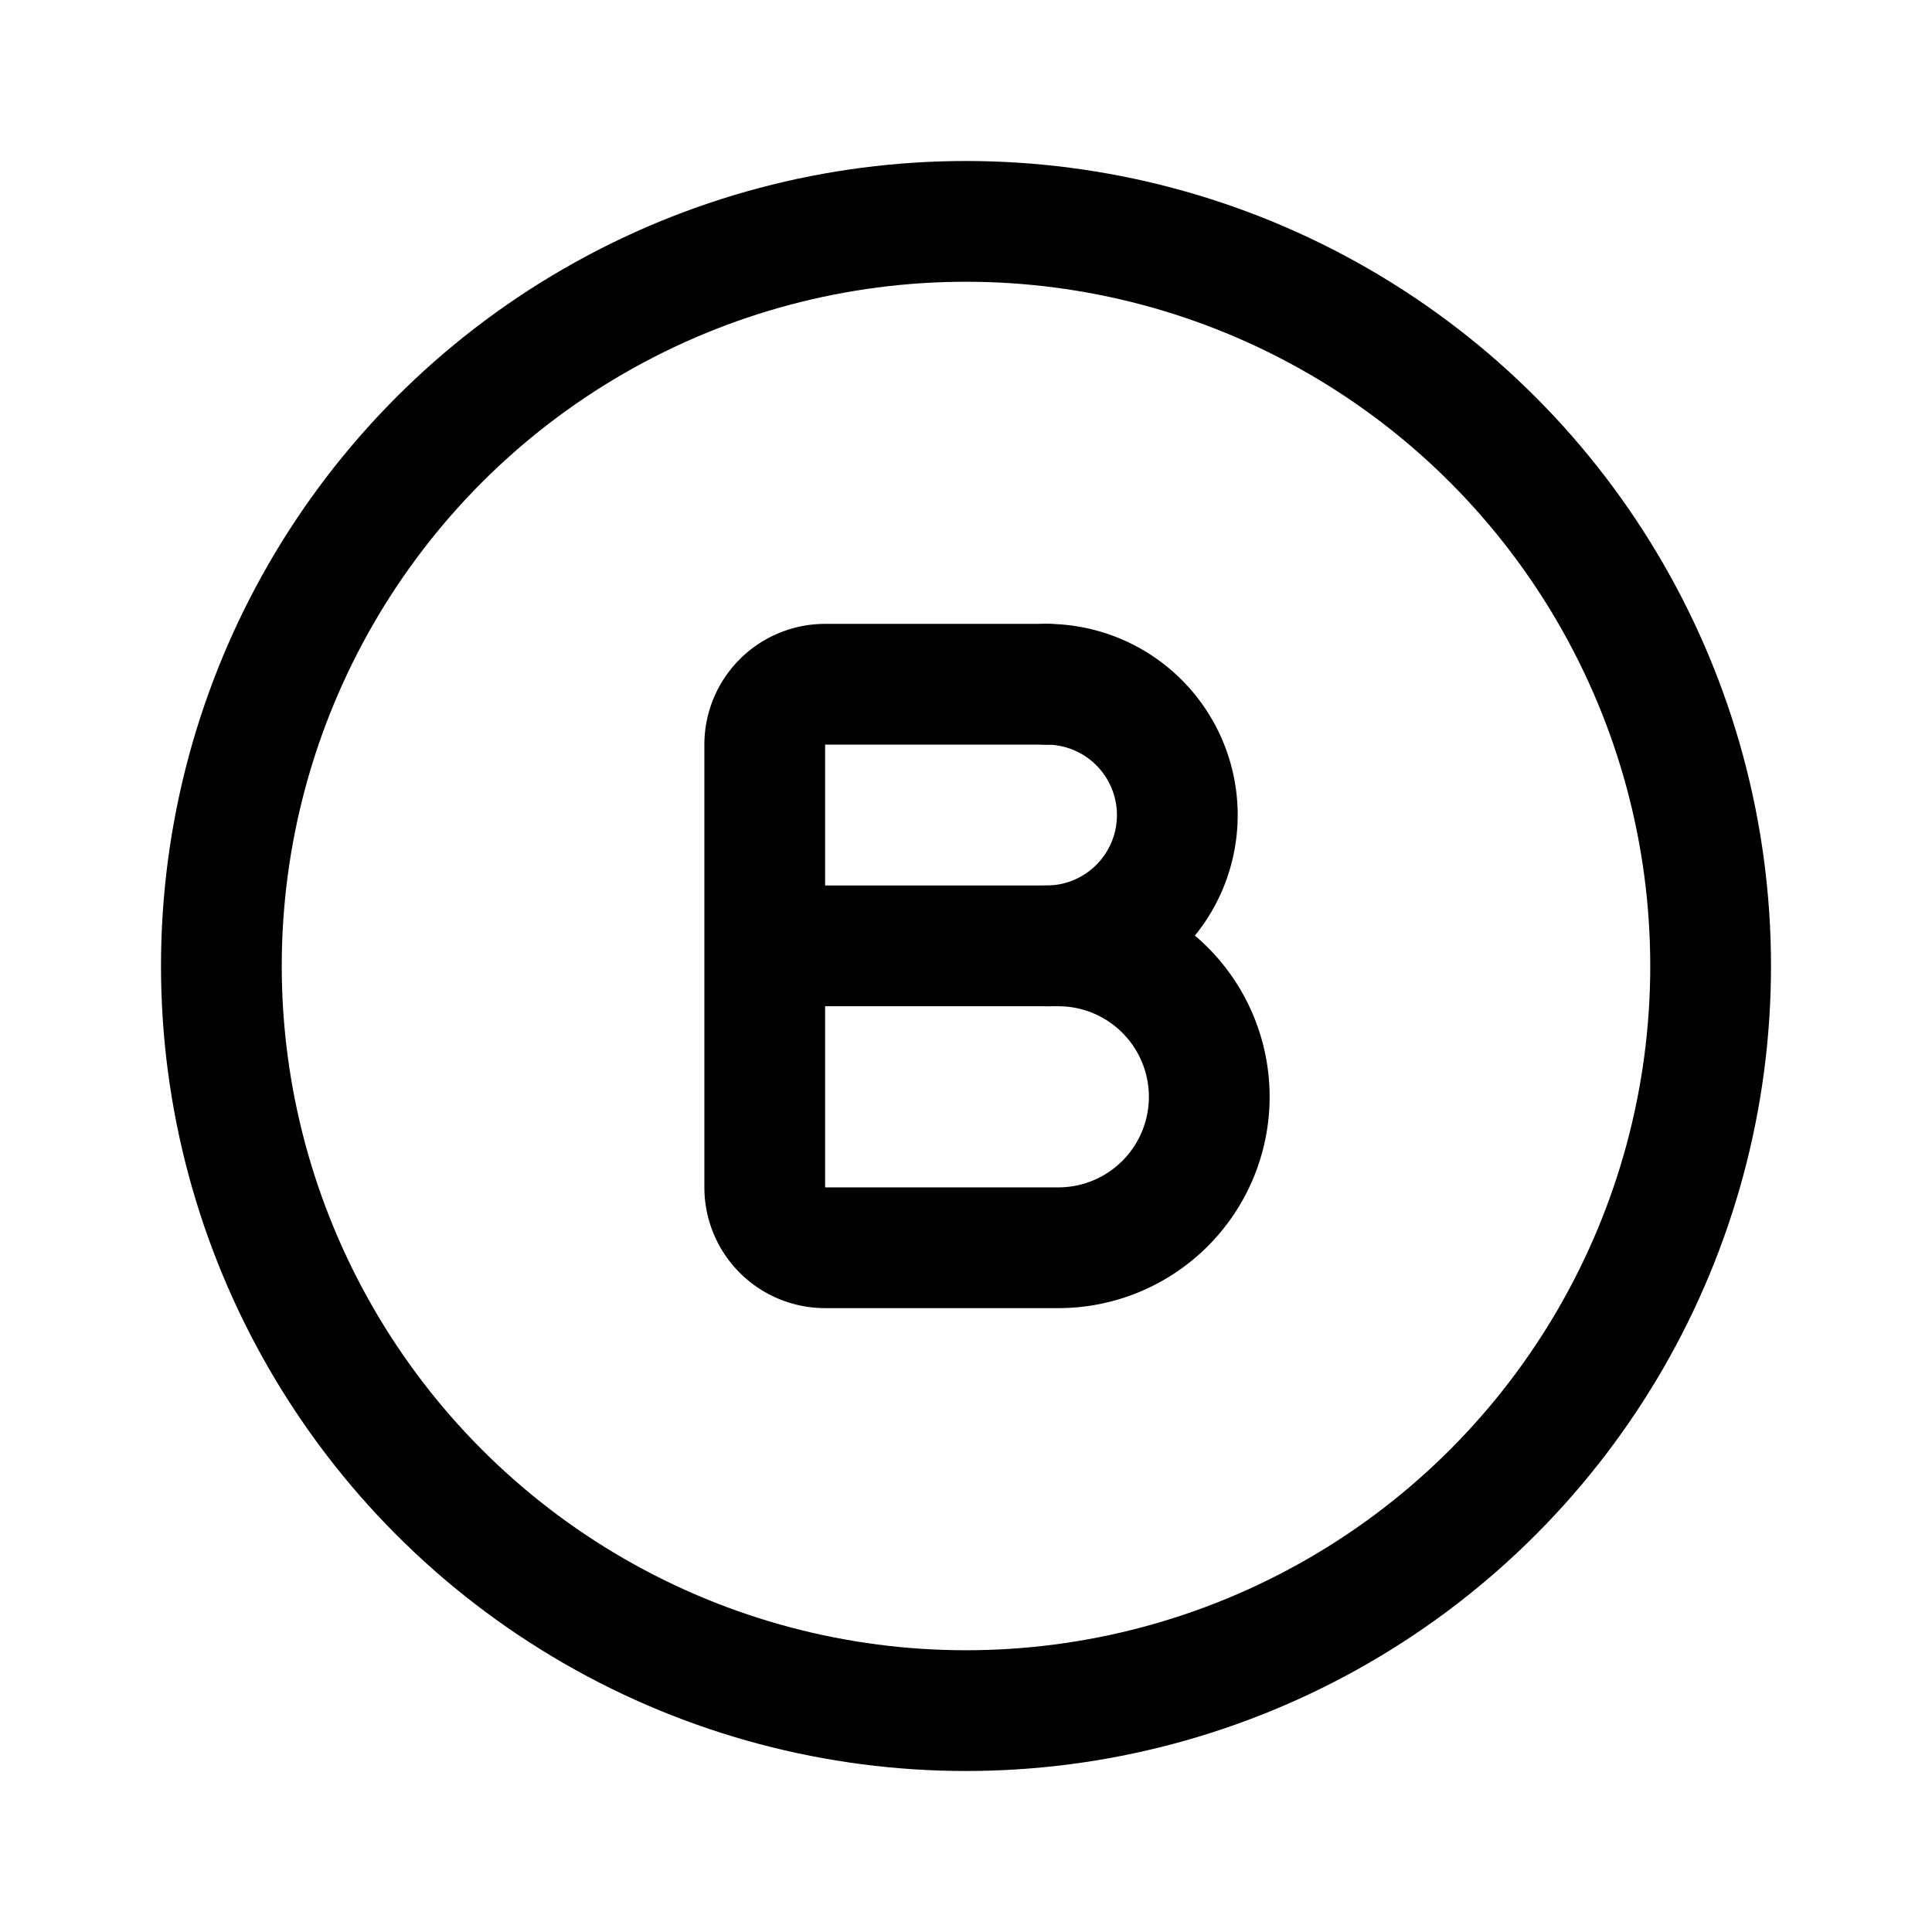 <svg xmlns="http://www.w3.org/2000/svg" width="192" height="192" fill="none" viewBox="0 0 192 192"><circle cx="96" cy="96" r="74" stroke="#000" stroke-linecap="round" stroke-linejoin="round" stroke-width="12"/><path stroke="#000" stroke-linecap="round" stroke-linejoin="round" stroke-width="12" d="M104 94a13 13 0 0 0 0-26"/><path stroke="#000" stroke-linecap="round" stroke-linejoin="round" stroke-width="12" d="M105 124a15.001 15.001 0 1 0 0-30m-29 0h29m-1-26H82a6 6 0 0 0-6 6v44a6 6 0 0 0 6 6h23"/></svg>